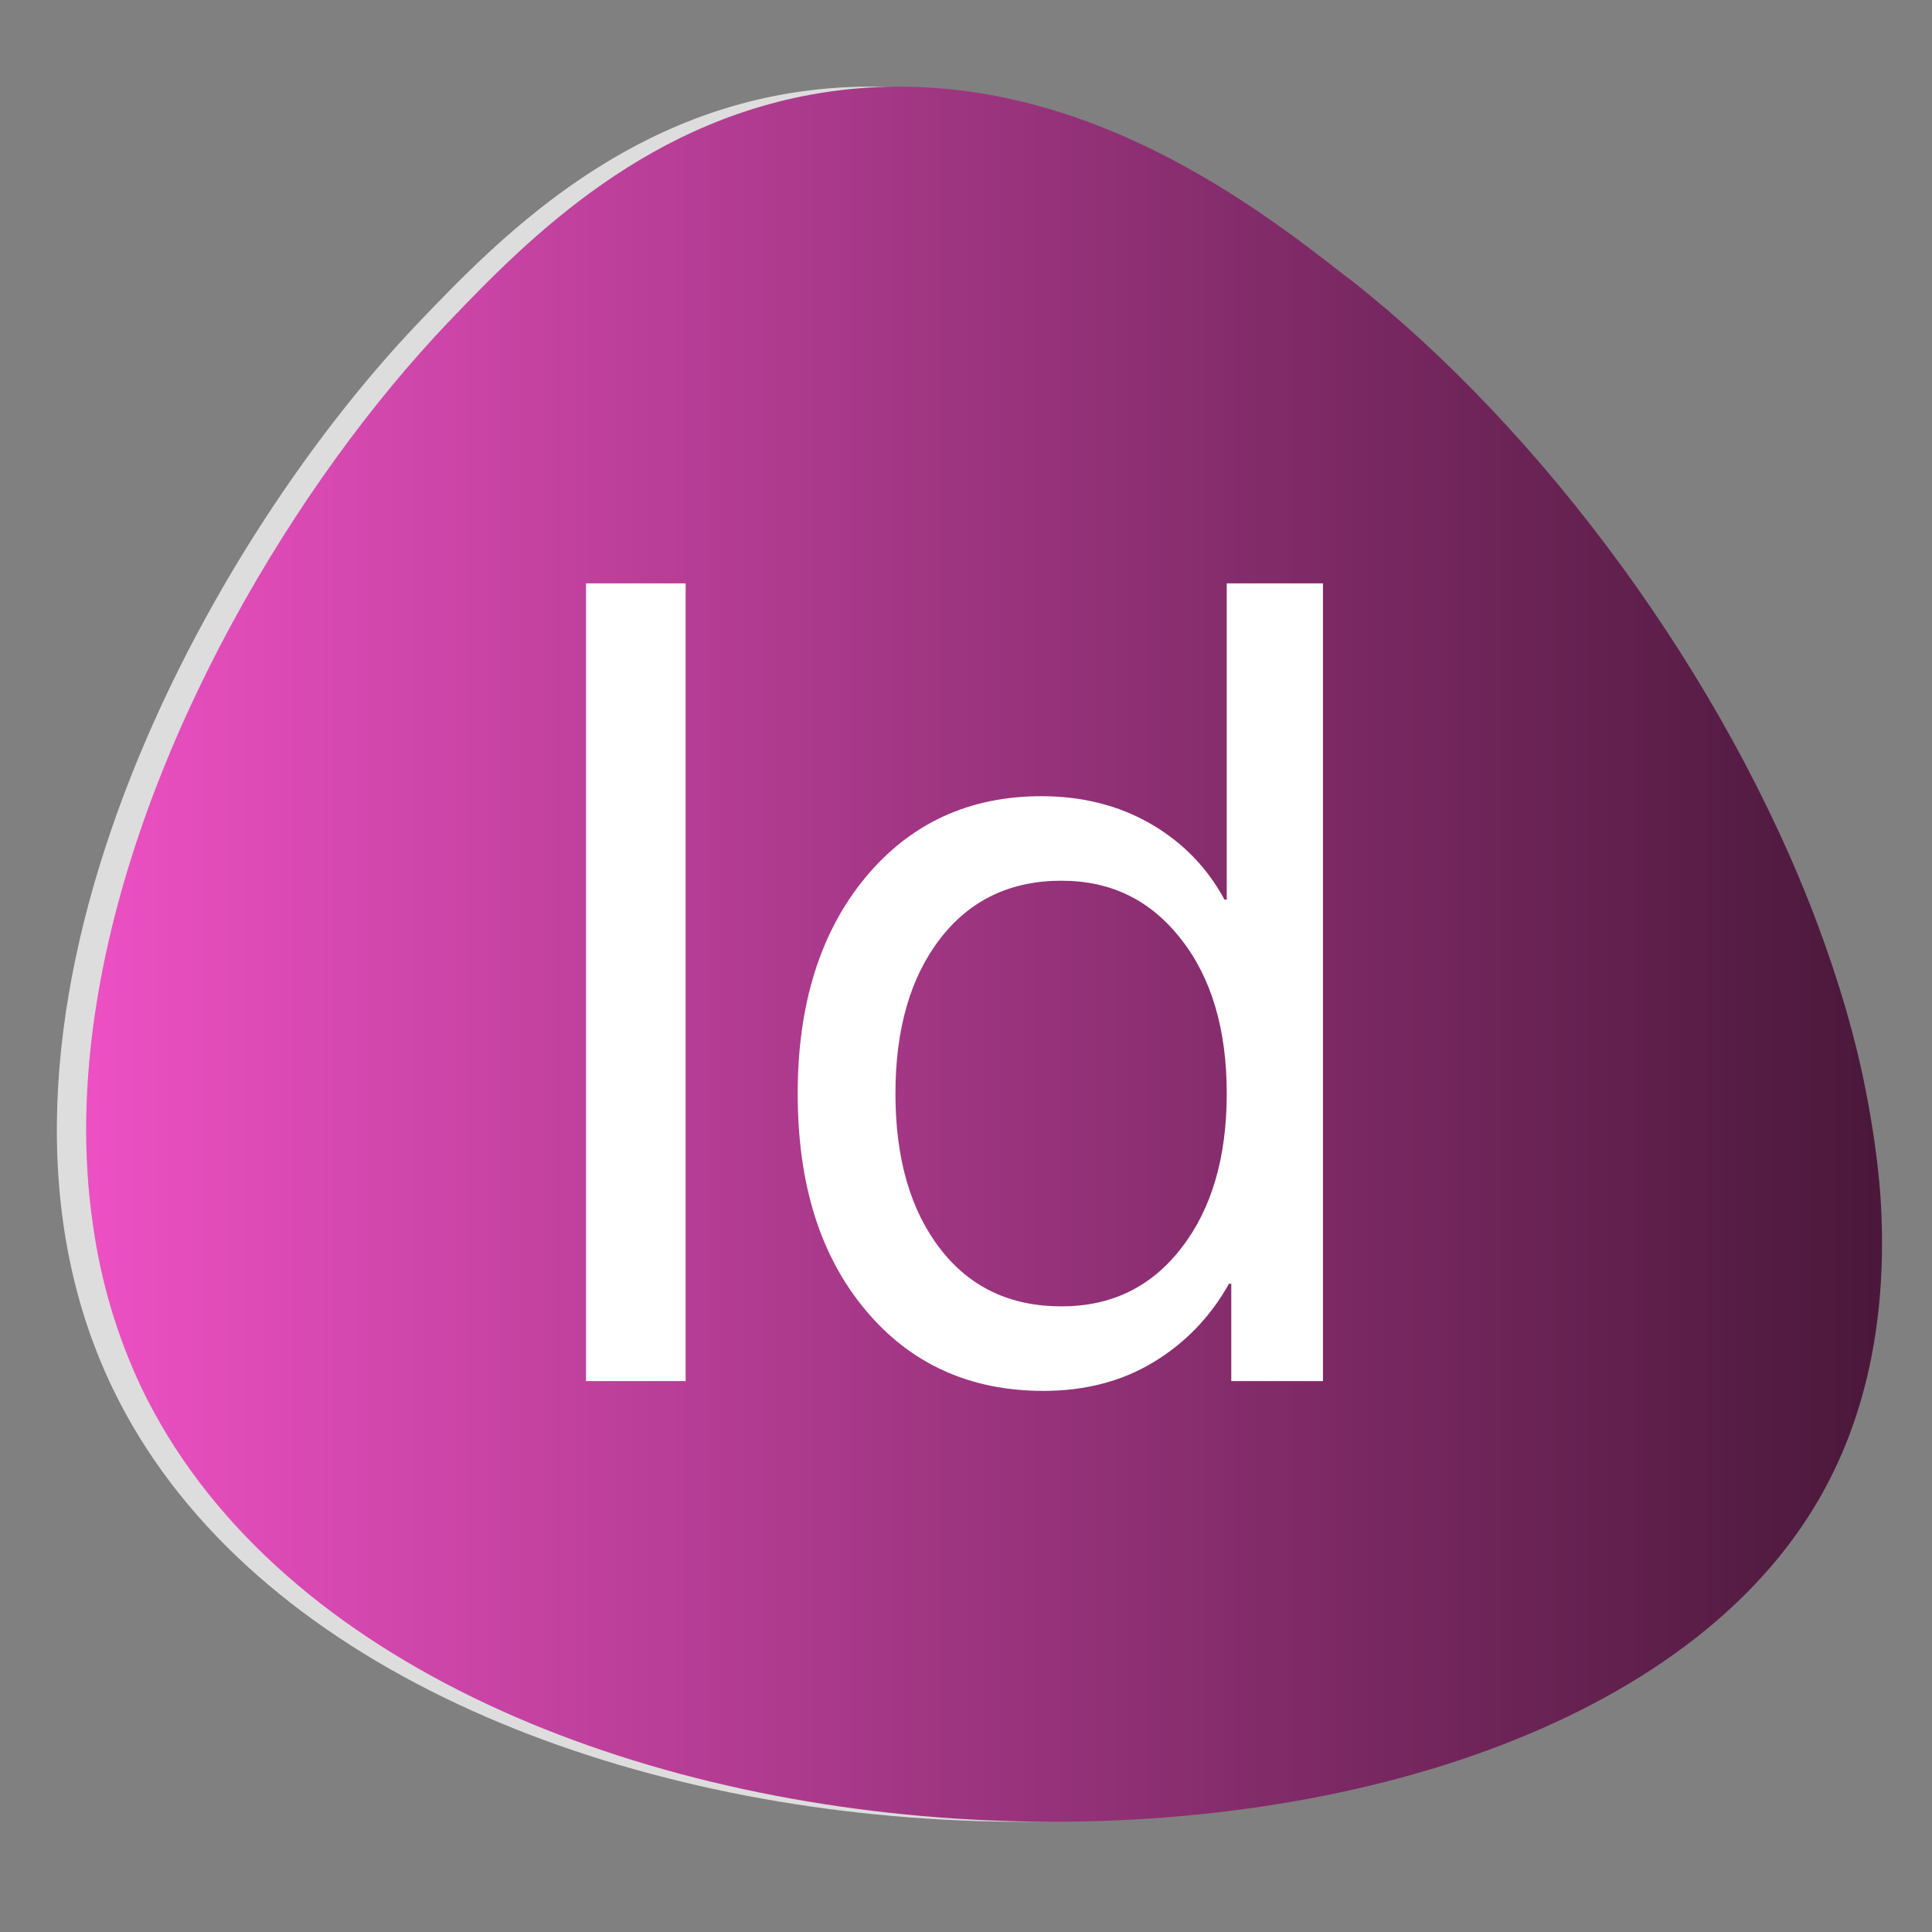 <?xml version="1.0" encoding="utf-8"?>
<!-- Generator: Adobe Illustrator 24.0.1, SVG Export Plug-In . SVG Version: 6.00 Build 0)  -->
<svg version="1.1" id="Layer_1" xmlns="http://www.w3.org/2000/svg" xmlns:xlink="http://www.w3.org/1999/xlink" x="0px" y="0px"
	 viewBox="0 0 512 512" style="enable-background:new 0 0 512 512;" xml:space="preserve">
<rect x="0" y="0" width="512" height="512" fill="#808080" stroke="none"/>
<style type="text/css">
	.st0{fill:#DDDDDD;}
	.st1{fill:url(#SVGID_1_);}
	.st2{fill:#FFFFFF;}
</style>
<path class="st0" d="M110.9,85.5c21.1-22.1,53.5-55.2,103.2-61.5c61.5-7.8,110.5,30.3,135,49.4c94.1,73.2,180.2,233.3,124,326
	c-72.8,120-374.9,111.4-443.4-31.8C-15,274.1,51.5,147.8,110.9,85.5z"/>
<linearGradient id="SVGID_1_" gradientUnits="userSpaceOnUse" x1="22.802" y1="252.903" x2="498.698" y2="252.903">
	<stop  offset="0" style="stop-color:#ED50C3"/>
	<stop  offset="1" style="stop-color:#4A183A"/>
</linearGradient>
<path class="st1" d="M480.8,399.4c-72.8,120-374.8,111.4-443.4-31.8C31,354,26.8,339.8,24.7,325.1c-2.9-19.3-2.3-39.3,0.9-59.3
	c11.1-69.4,53.7-139,93.1-180.3c21.1-22.1,53.5-55.2,103.2-61.5c45.8-5.8,84.6,13.8,111.6,32.1c9.3,6.3,17.1,12.4,23.4,17.3
	c0.4,0.3,0.8,0.6,1.2,0.9c50.7,39.9,98.9,104.8,123.6,170.7c2.8,7.5,5.3,15,7.5,22.5c2.1,7.3,3.9,14.5,5.3,21.8
	c1.8,9.2,3.1,18.2,3.8,27.1C500.4,346.8,495.4,375.4,480.8,399.4z"/>
<g>
	<path class="st2" d="M181.7,366h-26.4V154.6h26.4V366z"/>
	<path class="st2" d="M276.5,368.6c-19.5,0-35.3-7.2-47.2-21.5c-12-14.4-17.9-33.4-17.9-57.3c0-23.7,6-42.8,17.9-57.2
		S256.8,211,276,211c10.7,0,20.4,2.4,28.9,7.3c8.5,4.9,15,11.6,19.6,20.1h0.6v-83.8h25.5V366h-24.3v-25.8h-0.6
		c-5,8.9-11.7,15.8-20.2,20.9S287.3,368.6,276.5,368.6z M281.3,233.4c-13.5,0-24.2,5.1-32.1,15.3c-7.9,10.2-11.9,23.9-11.9,41.1
		c0,17.3,4,31,11.9,41.2s18.6,15.2,32.1,15.2c13.2,0,23.8-5.1,31.8-15.5c8-10.3,12-24,12-40.9s-4-30.6-12.1-40.9
		C304.9,238.5,294.4,233.4,281.3,233.4z"/>
</g>
</svg>

